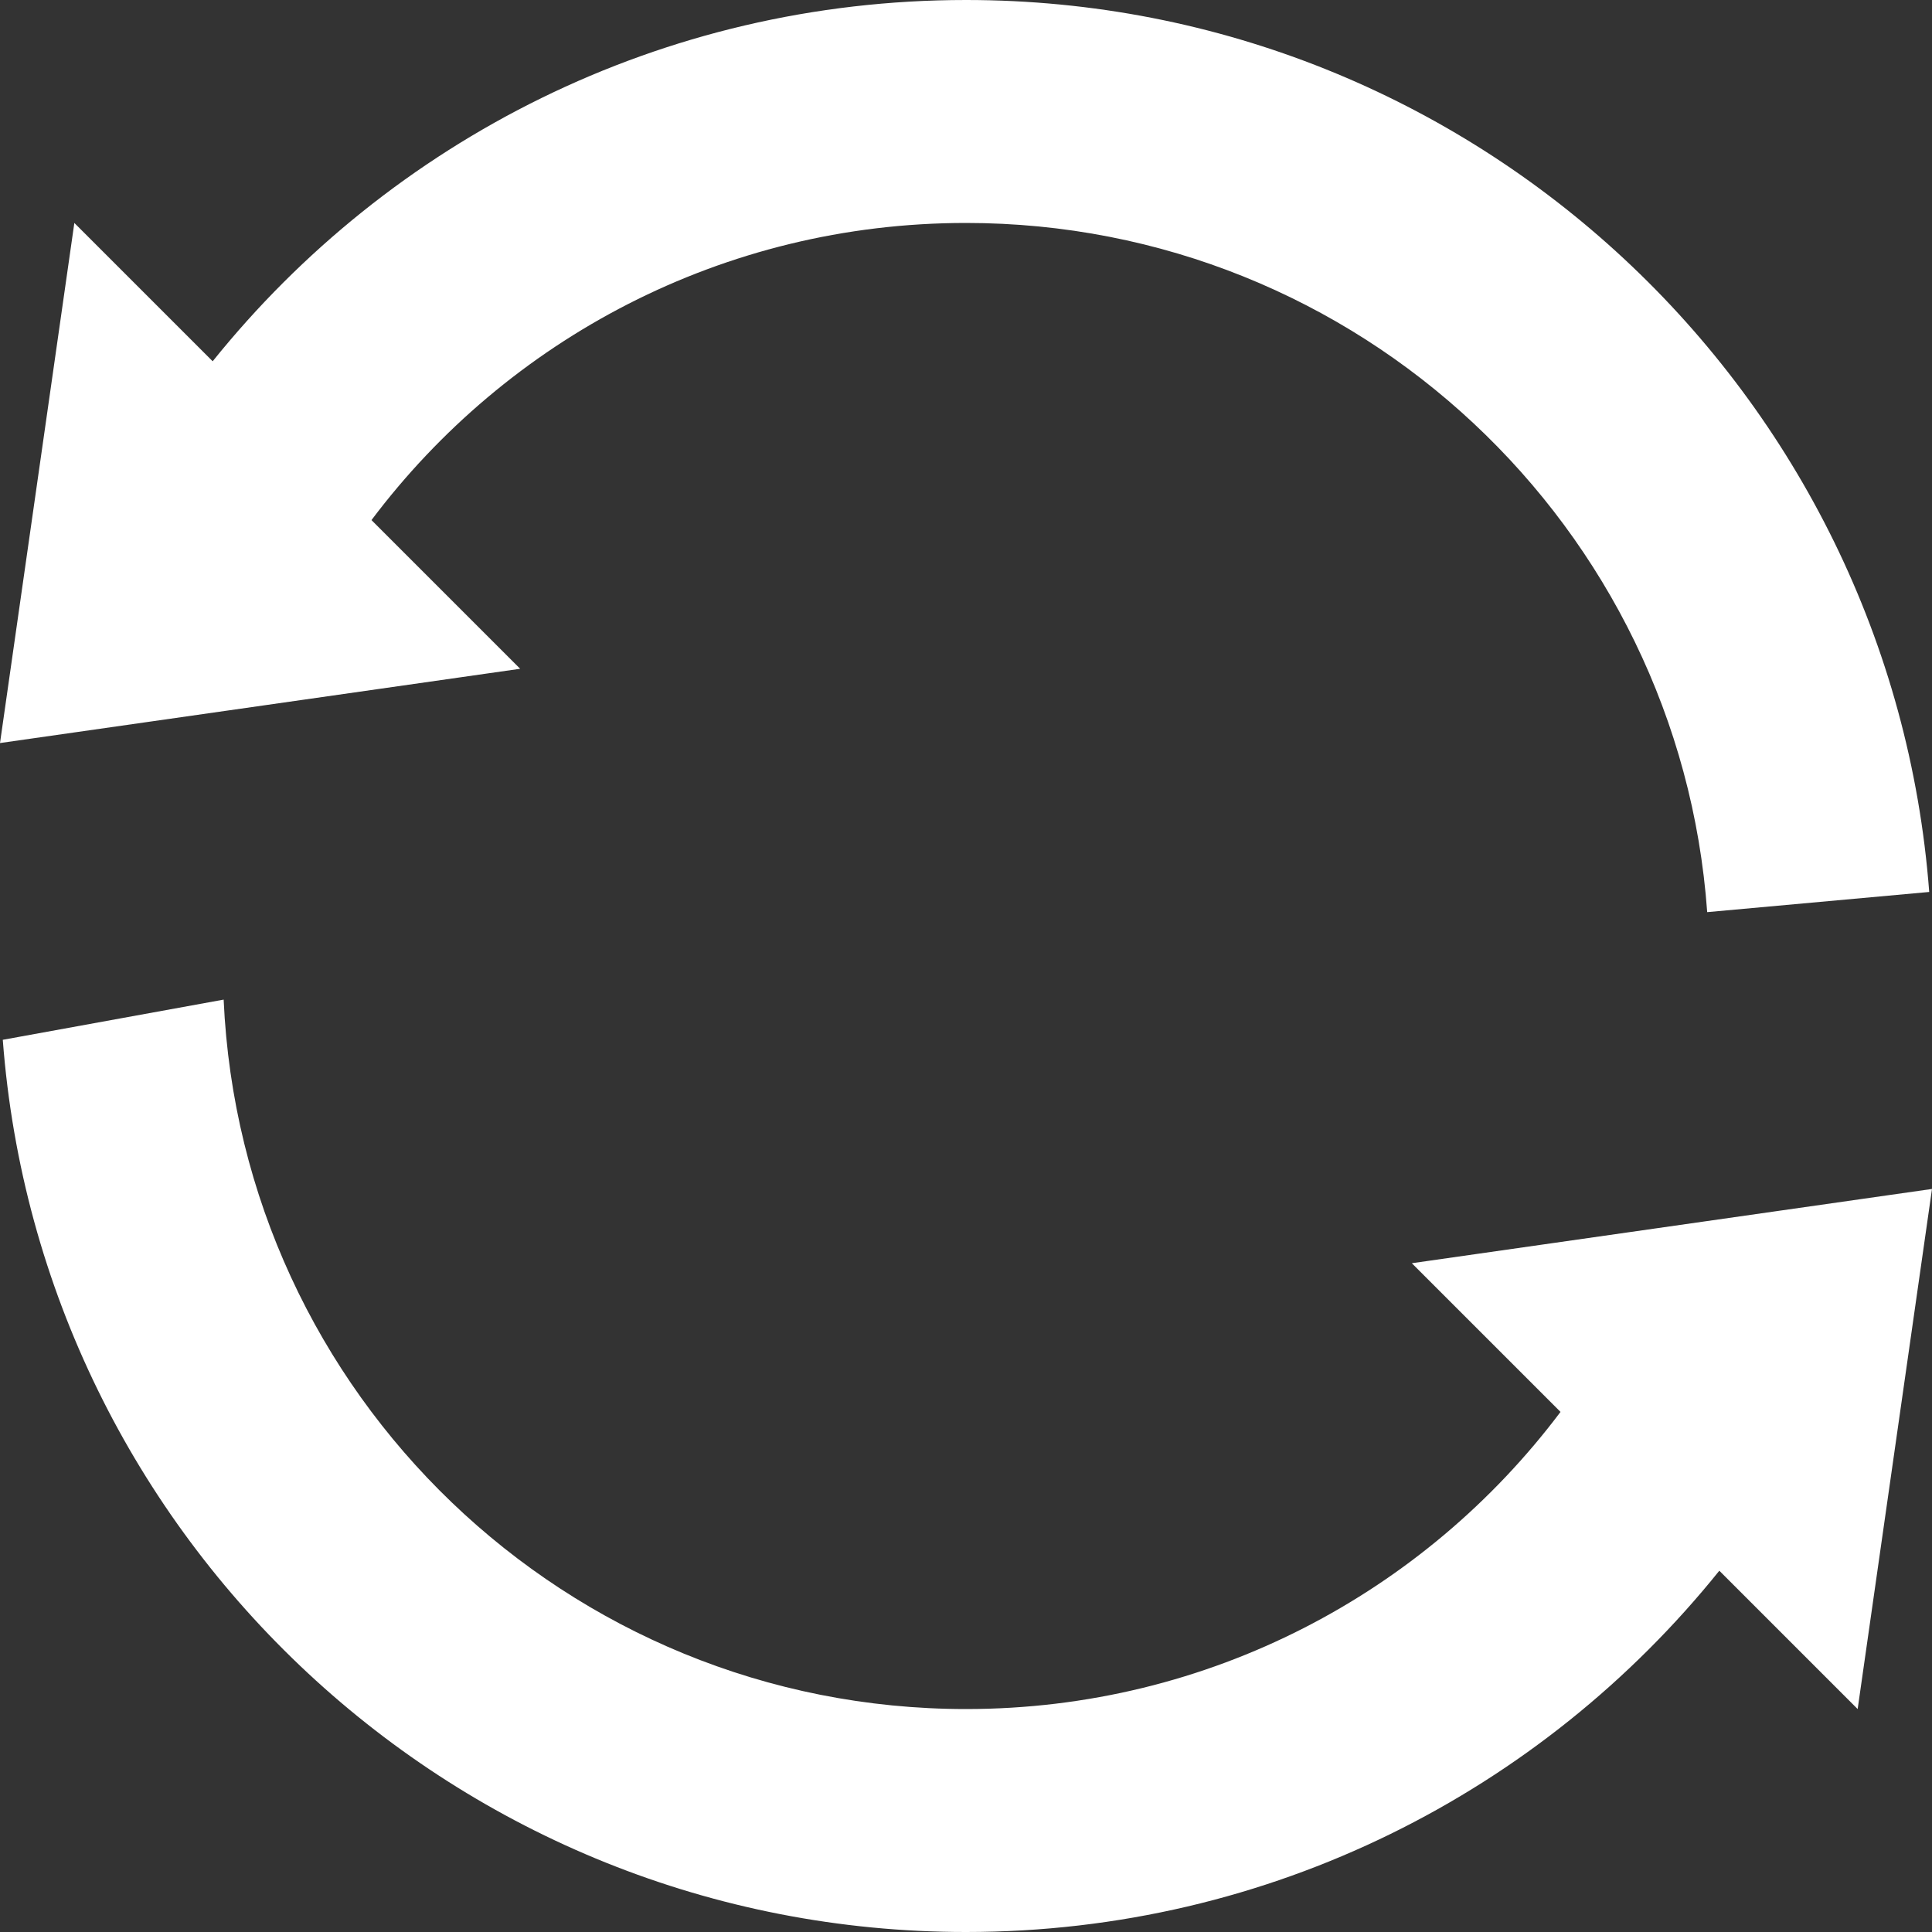 <svg width="25px" height="25px" viewBox="0 0 25 25" version="1.1" xmlns="http://www.w3.org/2000/svg" xmlns:xlink="http://www.w3.org/1999/xlink"><rect x="0" y="0" width="25" height="25" fill="#333333" stroke="none"/><g transform="translate(-1437, -361)" fill="#FFFFFF"><g id="card-a" transform="translate(353, 346)"><path d="M1106.248,35.325 C1103.957,38.176 1100.442,40 1096.5,40 C1089.918,40 1084.524,34.912 1084.036,28.455 L1086.894,27.935 C1087.122,33.044 1091.335,37.115 1096.5,37.115 C1099.646,37.115 1102.438,35.605 1104.193,33.27 L1102.269,31.346 L1109,30.385 L1108.038,37.115 L1106.248,35.325 Z M1086.752,19.675 C1089.043,16.824 1092.558,15 1096.5,15 C1103.081,15 1108.474,20.086 1108.964,26.542 L1106.091,26.803 C1105.733,21.818 1101.576,17.885 1096.5,17.885 C1093.354,17.885 1090.562,19.395 1088.807,21.73 L1090.731,23.654 L1084,24.615 L1084.962,17.885 L1086.752,19.675 Z" id="swap"></path></g></g></svg>